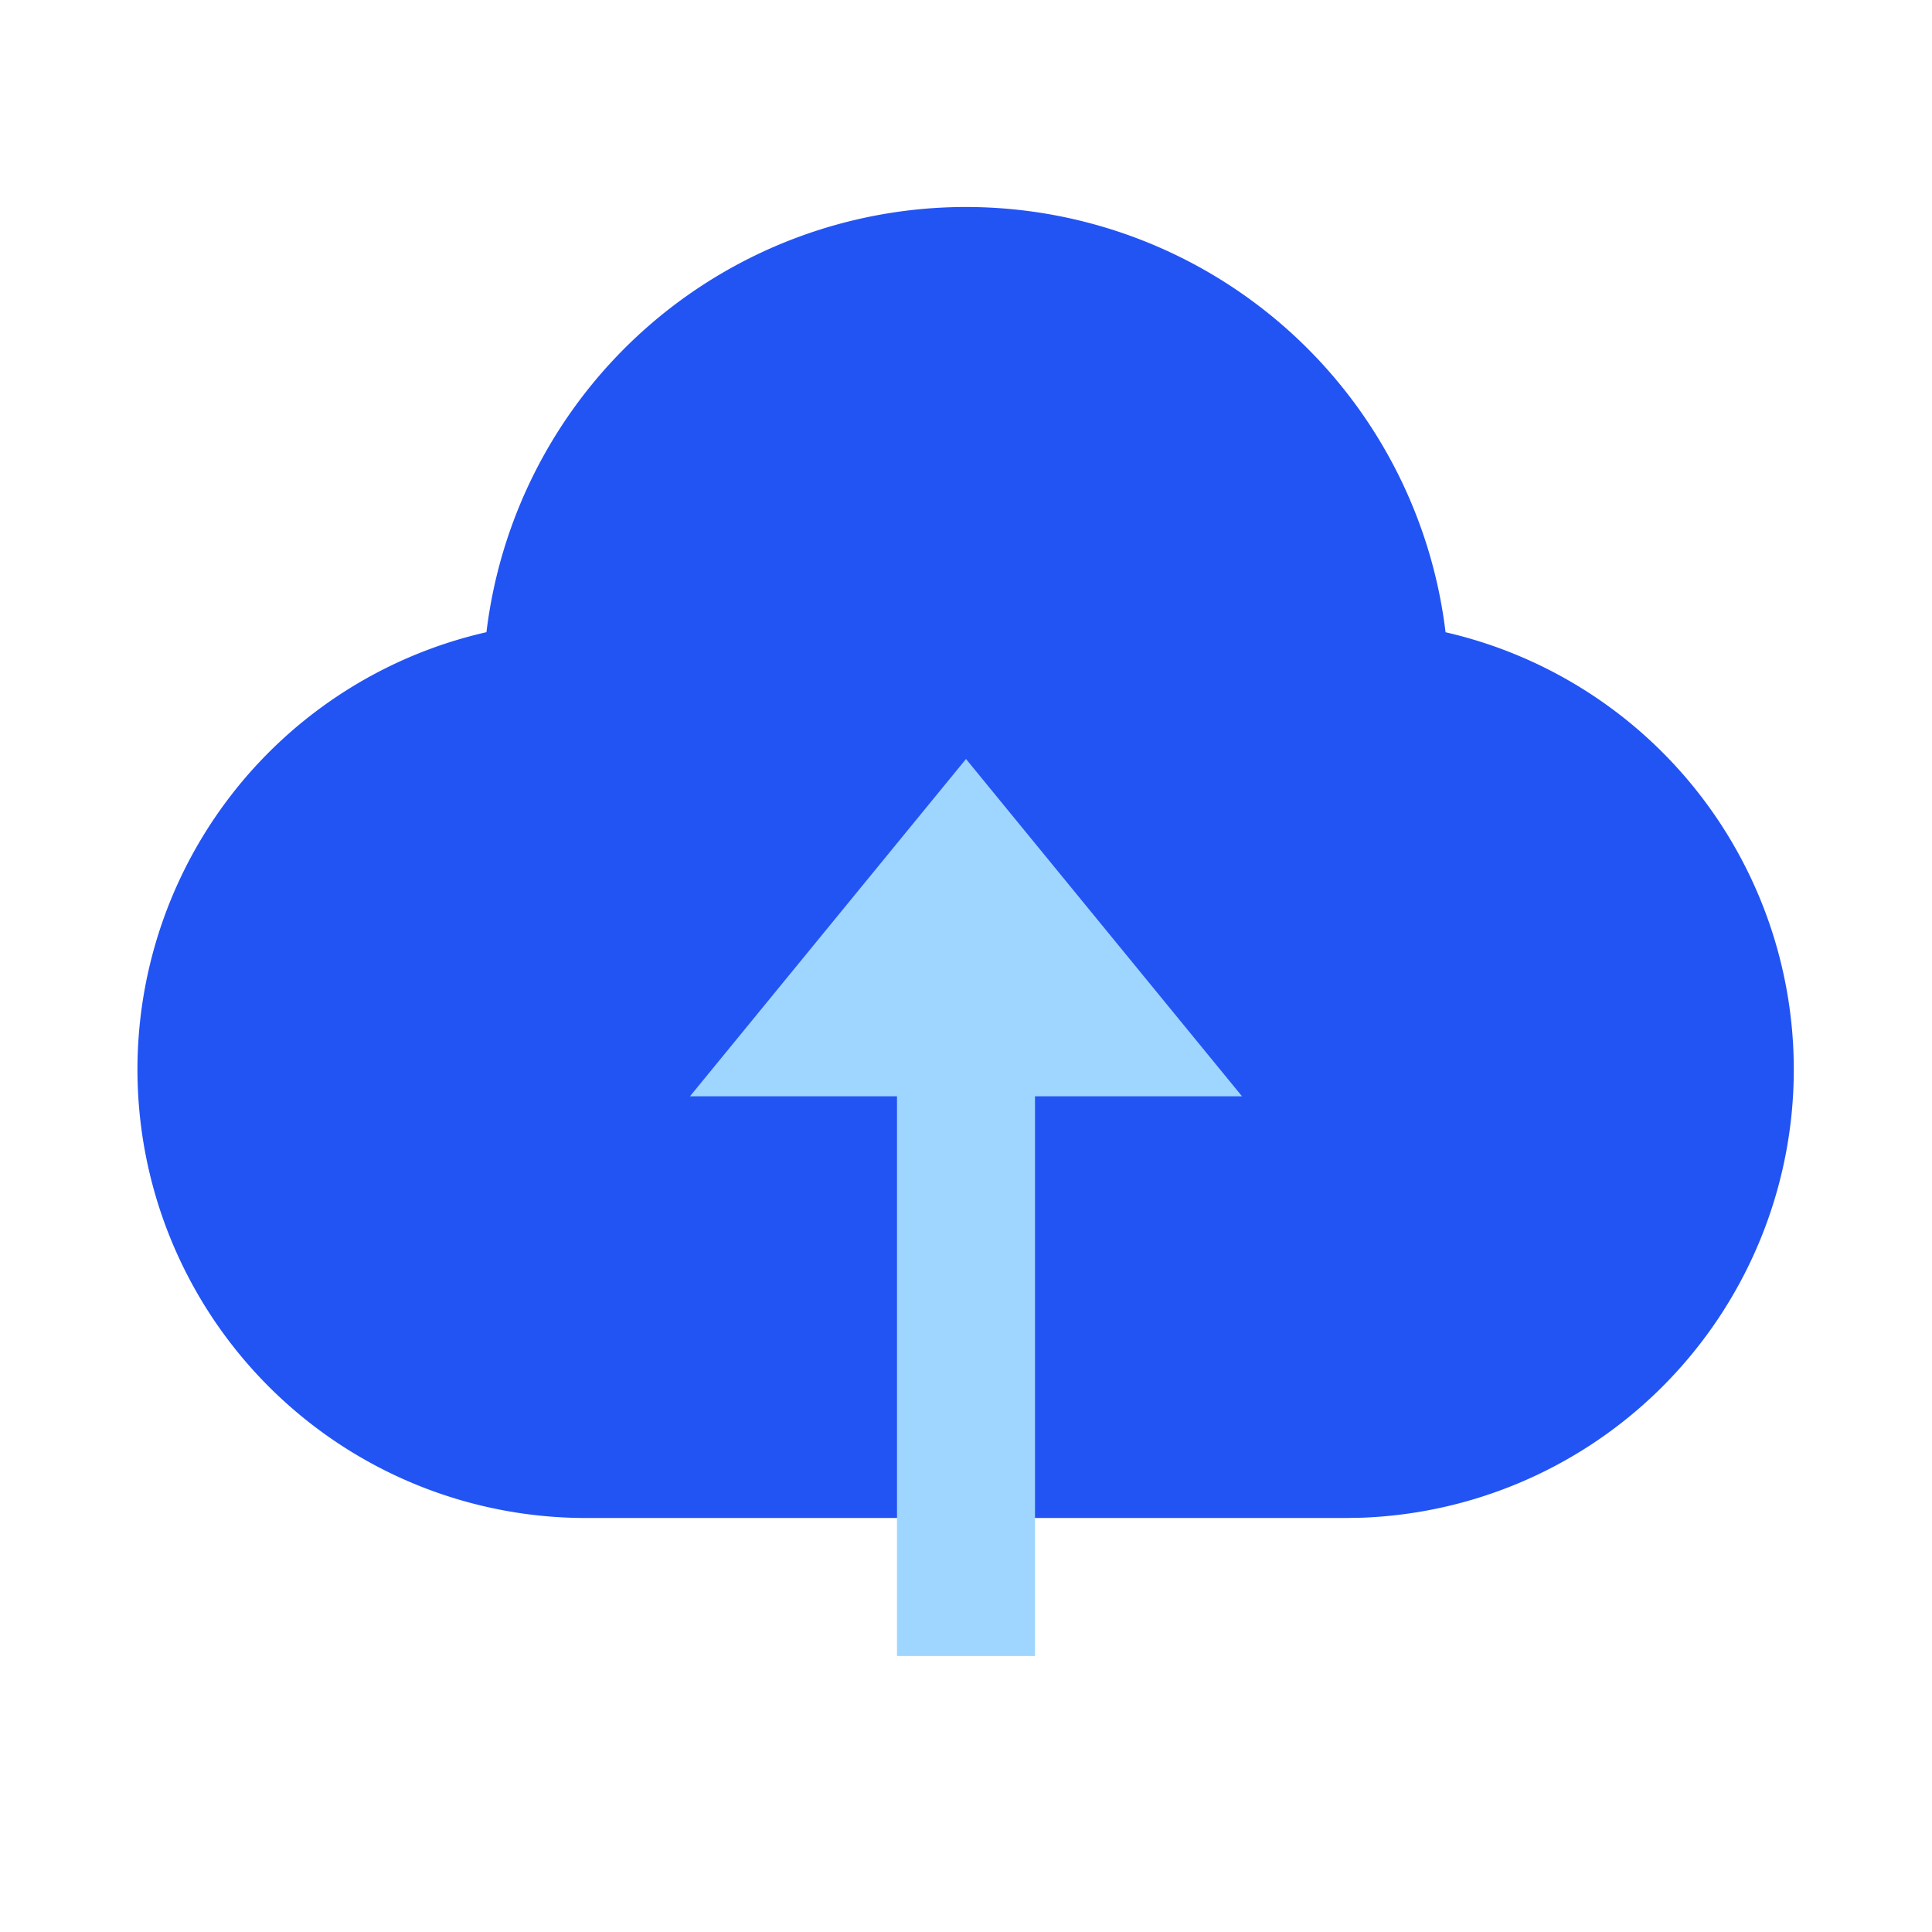 <svg width="28" height="28"><g fill="none" fill-rule="evenodd"><path d="M14 3a7.001 7.001 0 0 1 6.95 6.163 6.501 6.501 0 0 1-1.217 12.833L19.5 22h-11A6.5 6.5 0 0 1 7.05 9.162 7 7 0 0 1 14 3z" fill="#2254F4" fill-rule="nonzero"/><path fill="#9FD6FF" d="M10 15.888h3V24h2v-8.112h3L14 11z"/></g></svg>